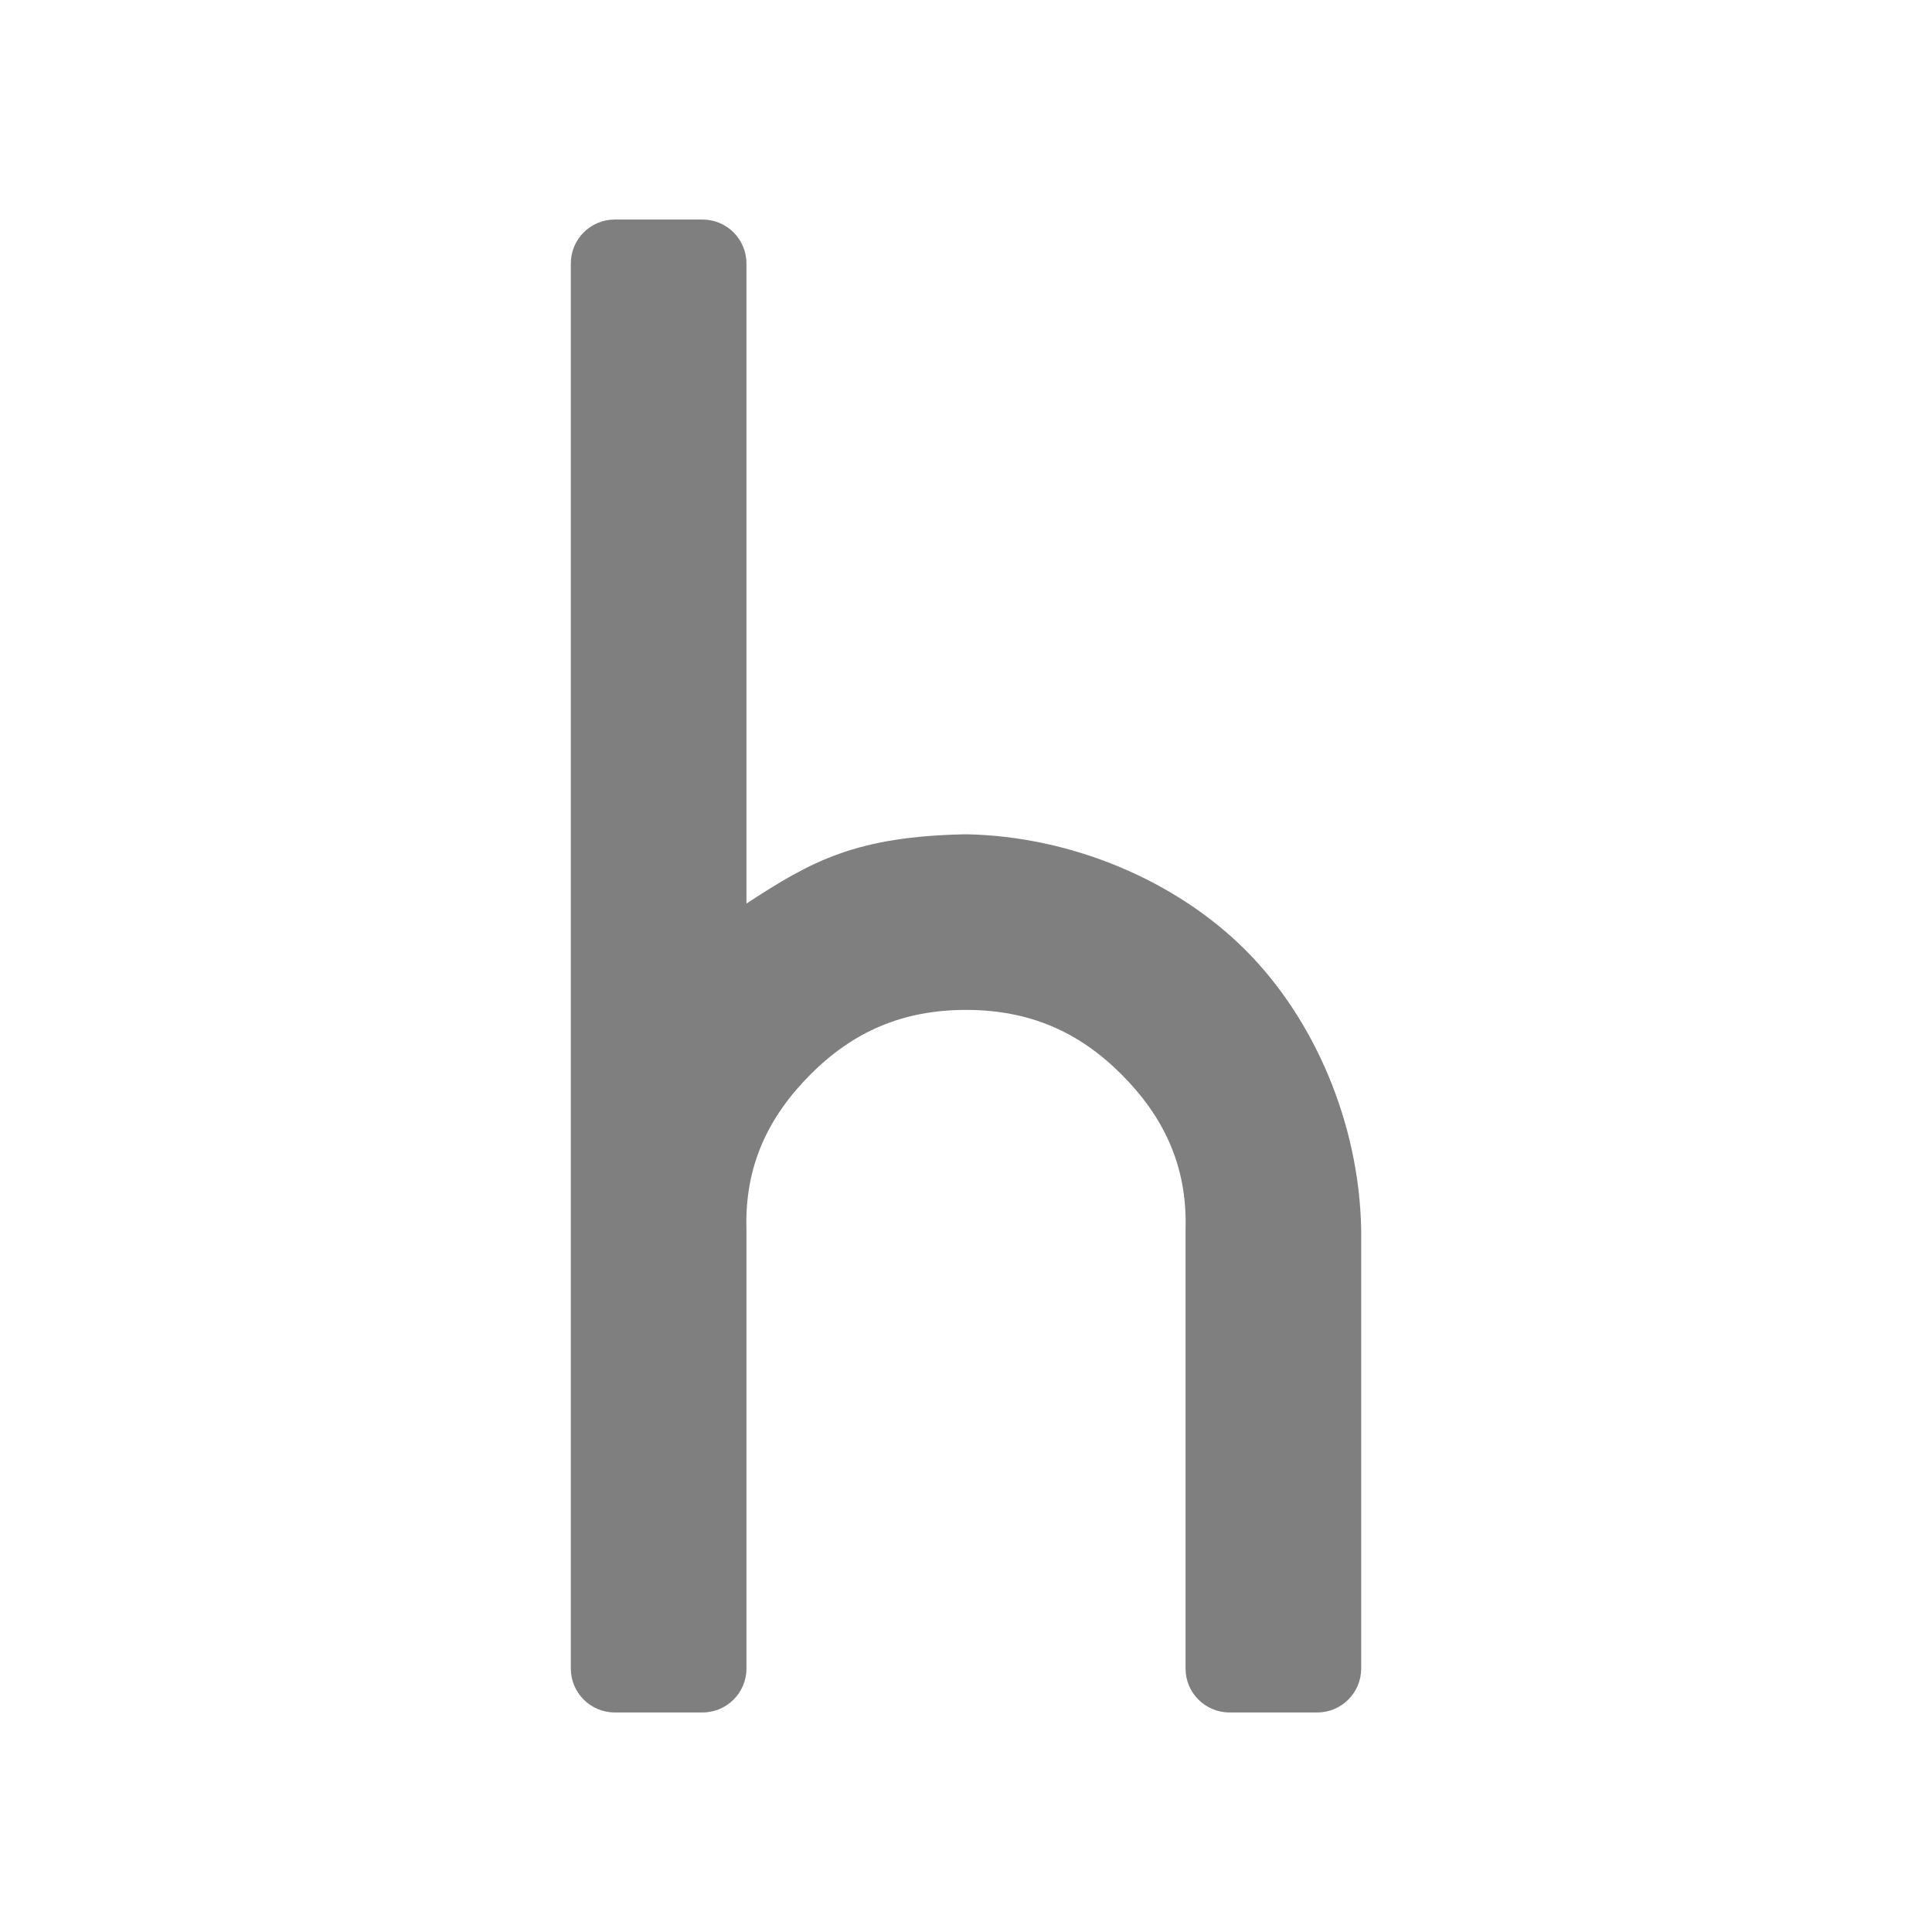 <svg height="22" width="22" xmlns="http://www.w3.org/2000/svg"><path fill="rgb(127, 127, 127)" d="m8.5 3v7.289c.742-.486 1.248-.765 2.5-.789 1.207.022 2.395.531 3.182 1.318s1.296 1.975 1.318 3.182v5c0 .276-.224.5-.5.5h-1c-.276 0-.5-.224-.5-.5v-5c.022-.726-.252-1.288-.732-1.768s-1.042-.732-1.768-.732-1.288.252-1.768.732-.754 1.042-.732 1.768v5c0 .276-.224.5-.5.5h-1c-.276 0-.5-.224-.5-.5v-16c0-.276.224-.5.5-.5h1c.276 0 .5.224.5.5z" stroke-linejoin="round"/></svg>